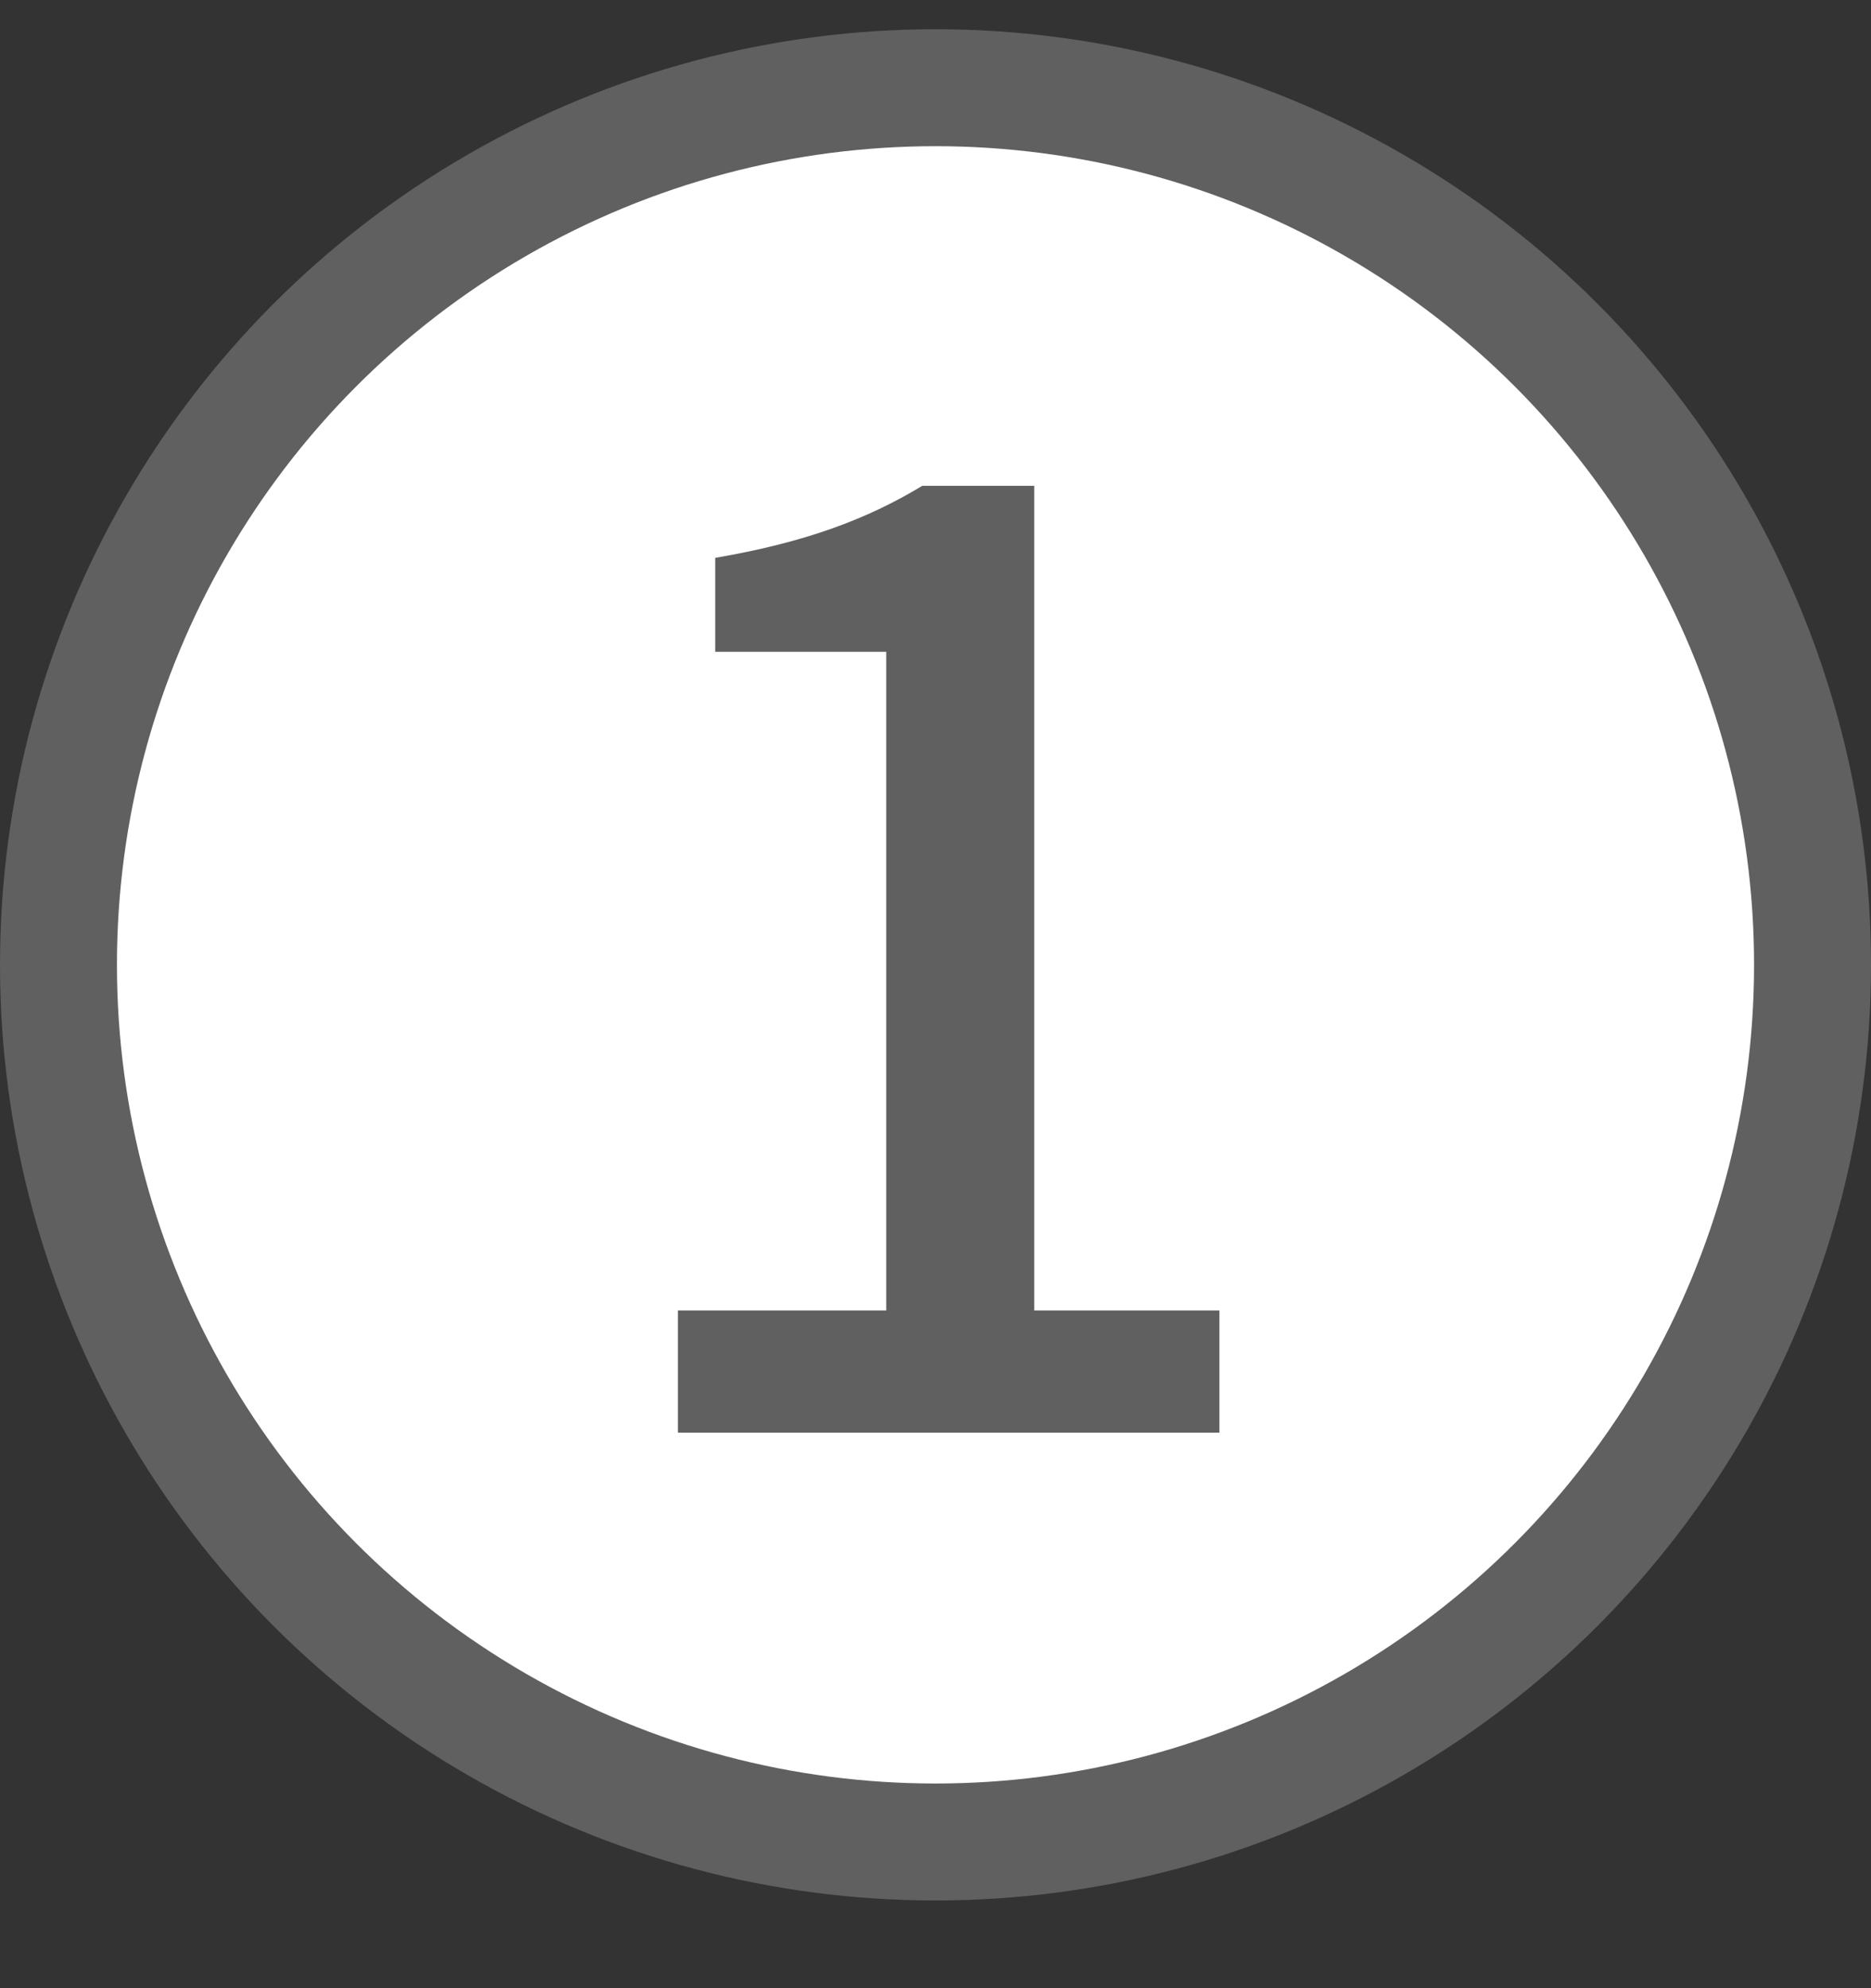 <svg width="16" height="17" viewBox="0 0 16 17" fill="none" xmlns="http://www.w3.org/2000/svg">
    <rect x="0" y="0" width="16" height="17" fill="#333333" stroke="none"/>
    <circle cx="8" cy="8.25" r="7.5" fill="white" stroke="#606060"/>
    <path
        d="M5.797 12.25H10.428V11.205H8.844V4.154H7.887C7.414 4.44 6.886 4.638 6.116 4.77V5.573H7.579V11.205H5.797V12.25Z"
          fill="#606060"
    />
</svg>
